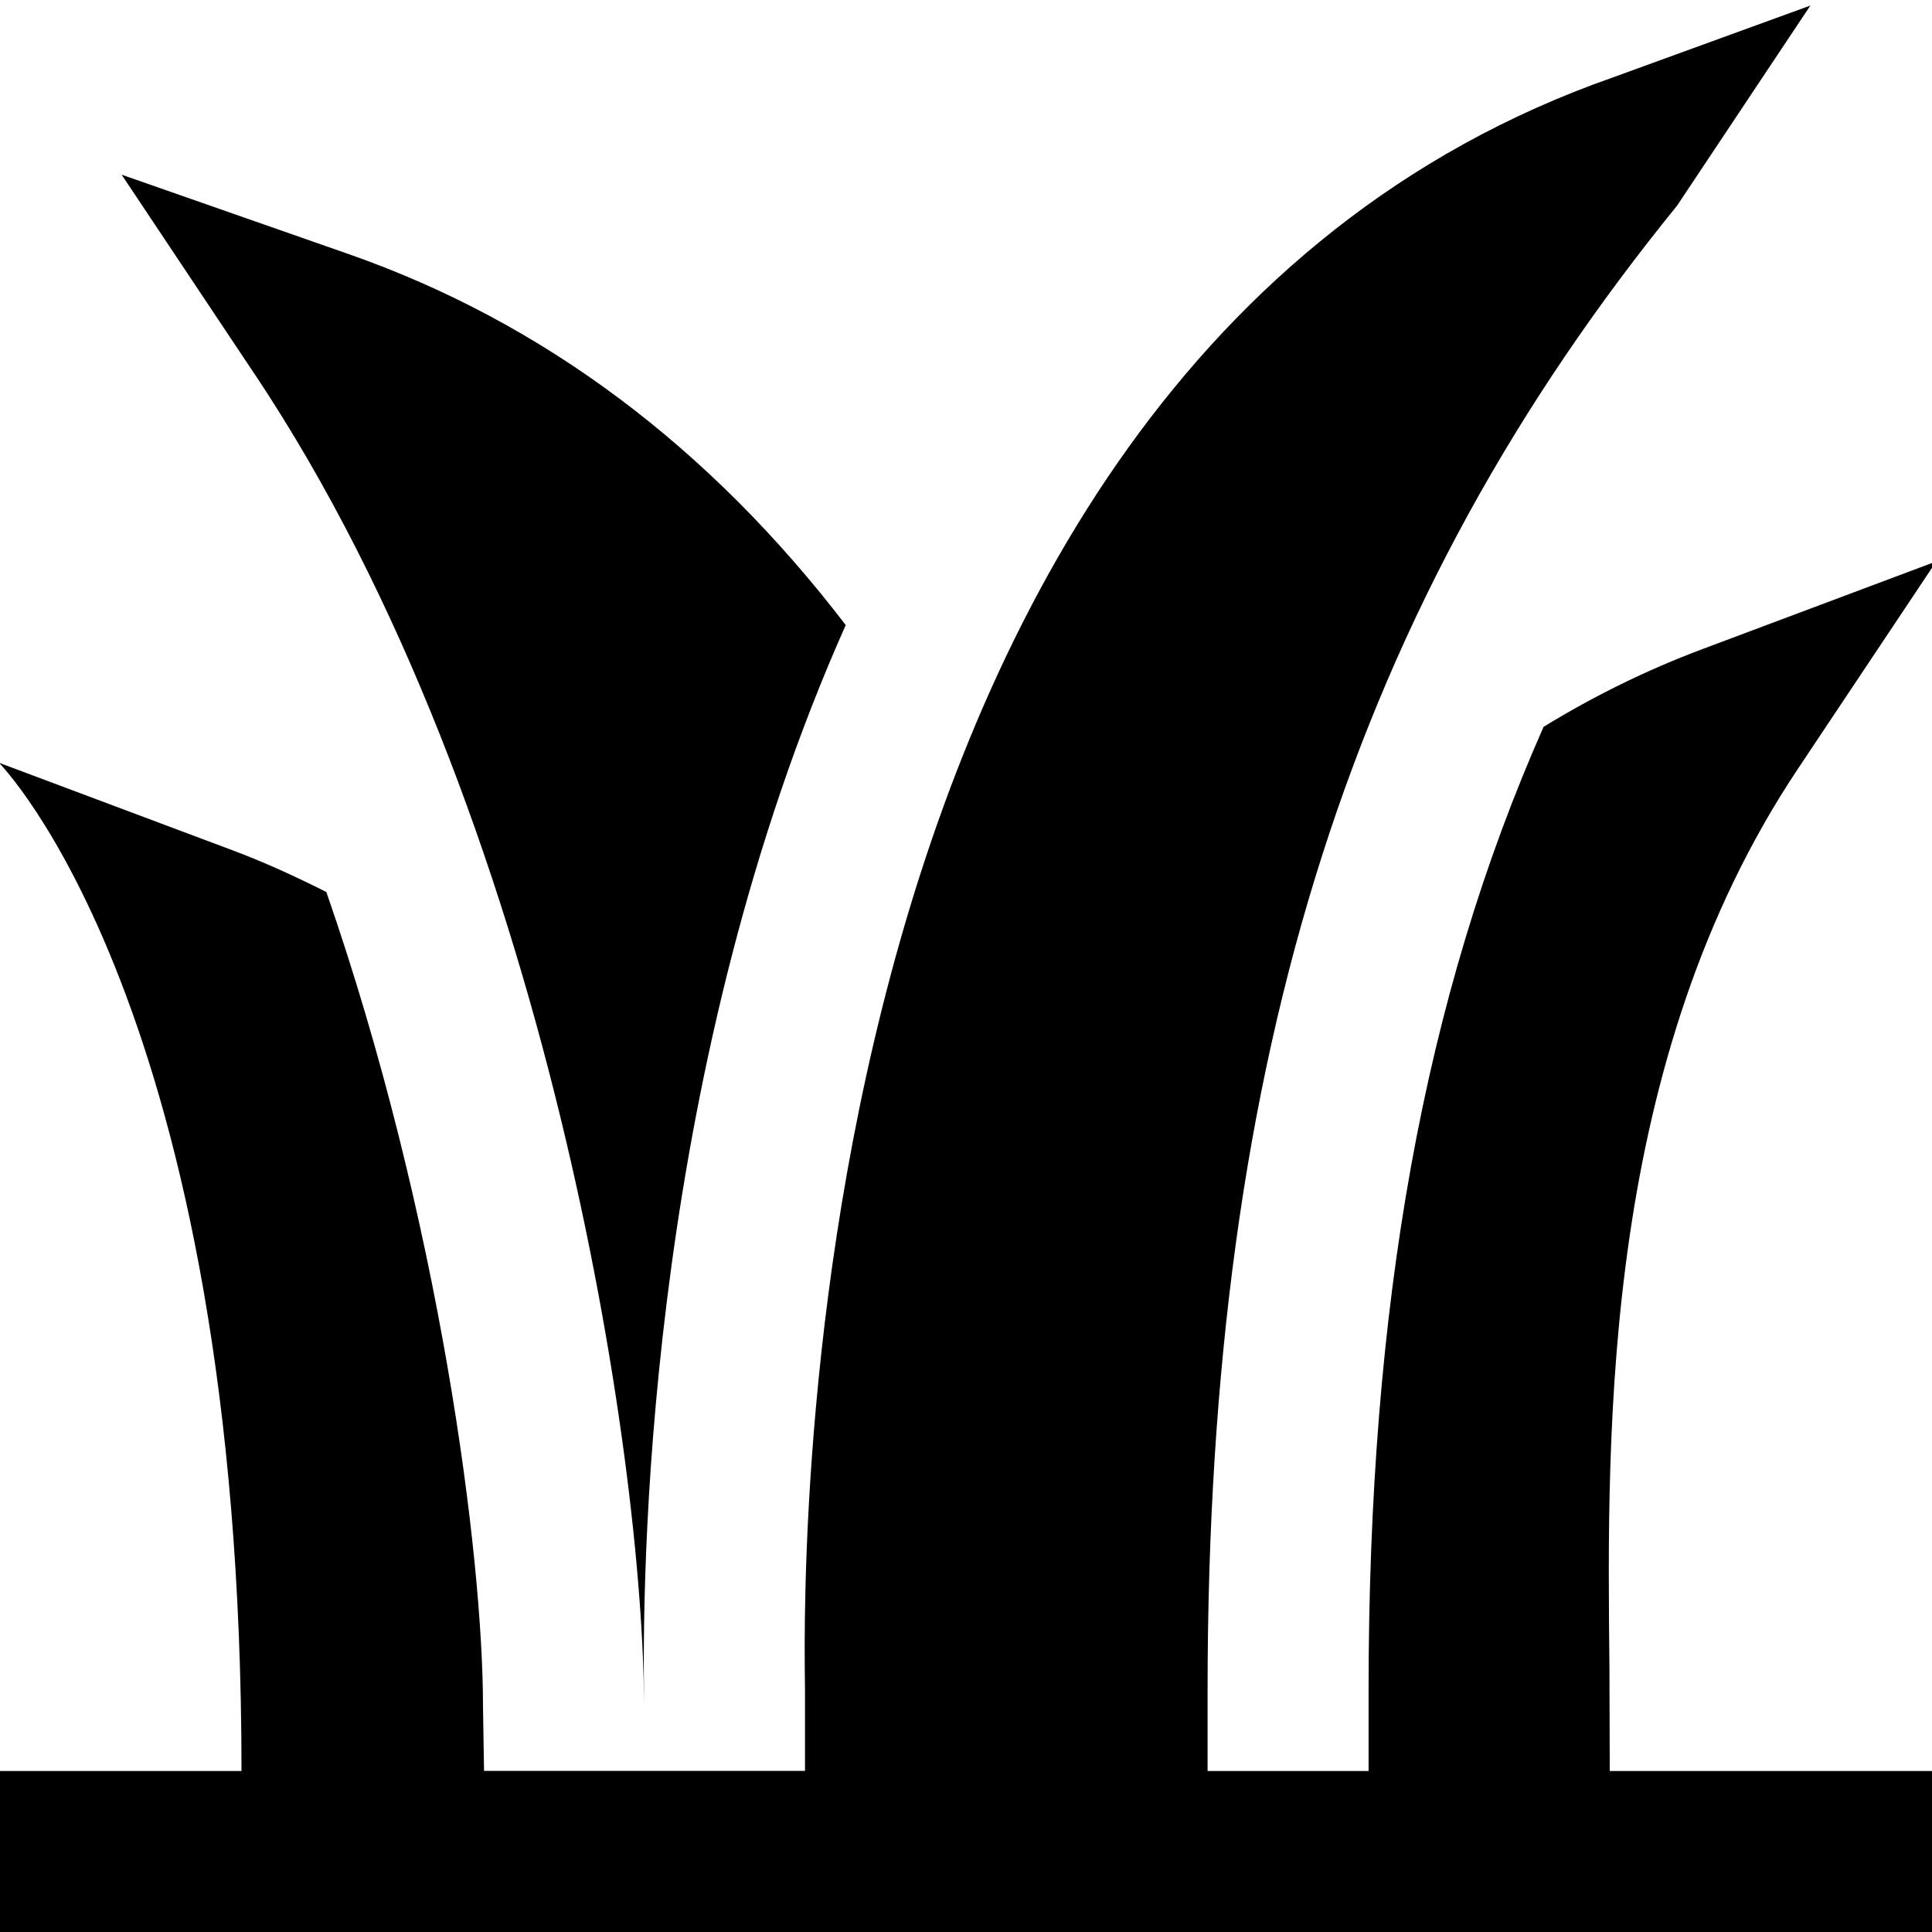 <?xml version="1.0" encoding="UTF-8"?>
<svg xmlns="http://www.w3.org/2000/svg" id="Layer_1" data-name="Layer 1" viewBox="0 0 24 24">
  <path d="M3.168,4.655L1.511,2.17l2.819,.986c2.424,.848,4.486,2.402,6.176,4.609-2.411,5.408-2.53,11.433-2.506,13.234v.2c0-3.034-1.181-11.069-4.832-16.545ZM19.993,20.696c-.032-2.992-.081-7.513,2.339-11.142l1.721-2.58-2.904,1.089c-.699,.262-1.356,.587-1.974,.966-1.491,3.368-2.174,7.195-2.174,11.971v1h-2v-1c0-7.962,1.846-13.538,5.832-18.445L22.489,.069l-2.451,.892c-10.549,3.692-10.038,19.377-10.038,20.038v1h-3.987l-.013-.8c0-1.865-.532-6.047-1.946-10.118-.385-.194-.773-.372-1.164-.518L-.013,9.475s3.013,3.025,3.013,12.525H0v2H24v-2h-4.003l-.004-1.304Z"/>
</svg>
